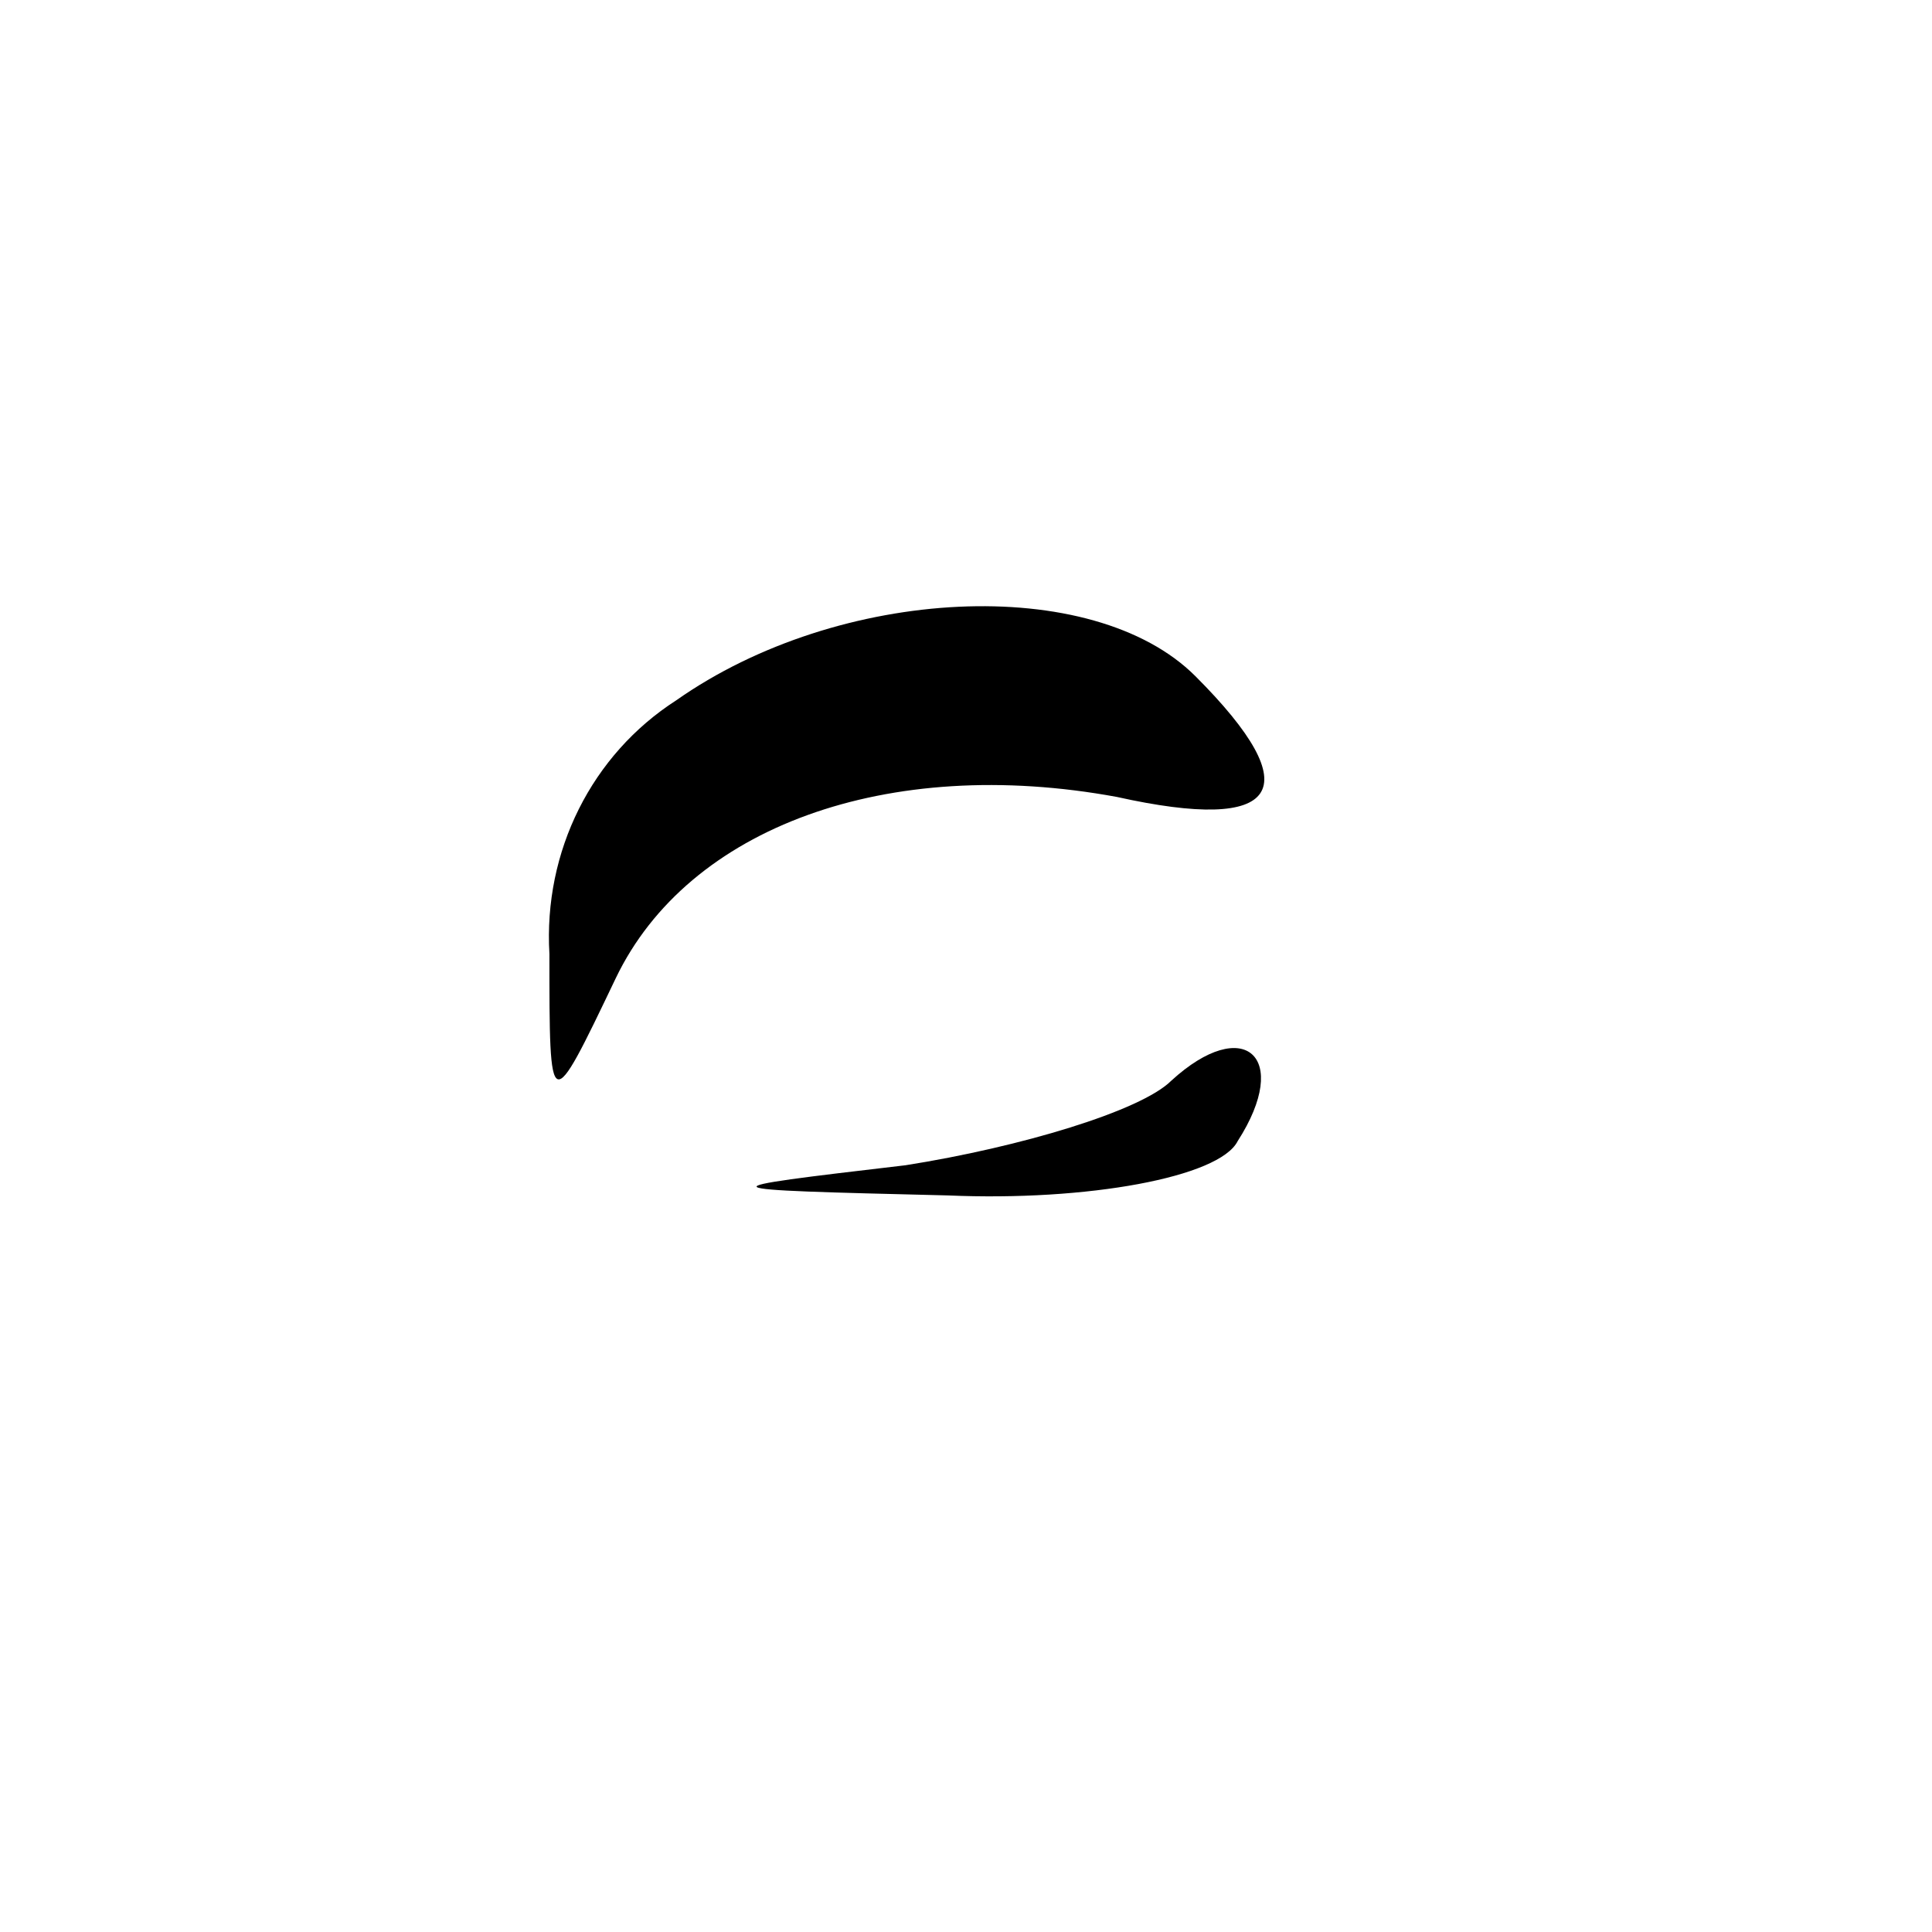 <?xml version="1.0" standalone="no"?>
<!DOCTYPE svg PUBLIC "-//W3C//DTD SVG 20010904//EN"
 "http://www.w3.org/TR/2001/REC-SVG-20010904/DTD/svg10.dtd">
<svg version="1.0" xmlns="http://www.w3.org/2000/svg"
 width="32pt" height="32pt" viewBox="0 0 32 32"
 preserveAspectRatio="xMidYMid meet">
<g transform="translate(0,32) scale(0.1,-0.1)"
fill="#000000" stroke="none">
<path fill="#000000" stroke="none" d="M112 204 c-14 -9 -22 -25 -21 -42 0
-27 0 -27 11 -4 12 25 45 37 83 30 27 -6 32 1 13 20 -17 17 -59 15 -86 -4z"/>
<path fill="#000000" stroke="none" d="M194 141 c-5 -5 -25 -11 -44 -14 -34
-4 -34 -4 7 -5 23 -1 45 3 48 9 9 14 1 21 -11 10z"/>
</g>
</svg>
